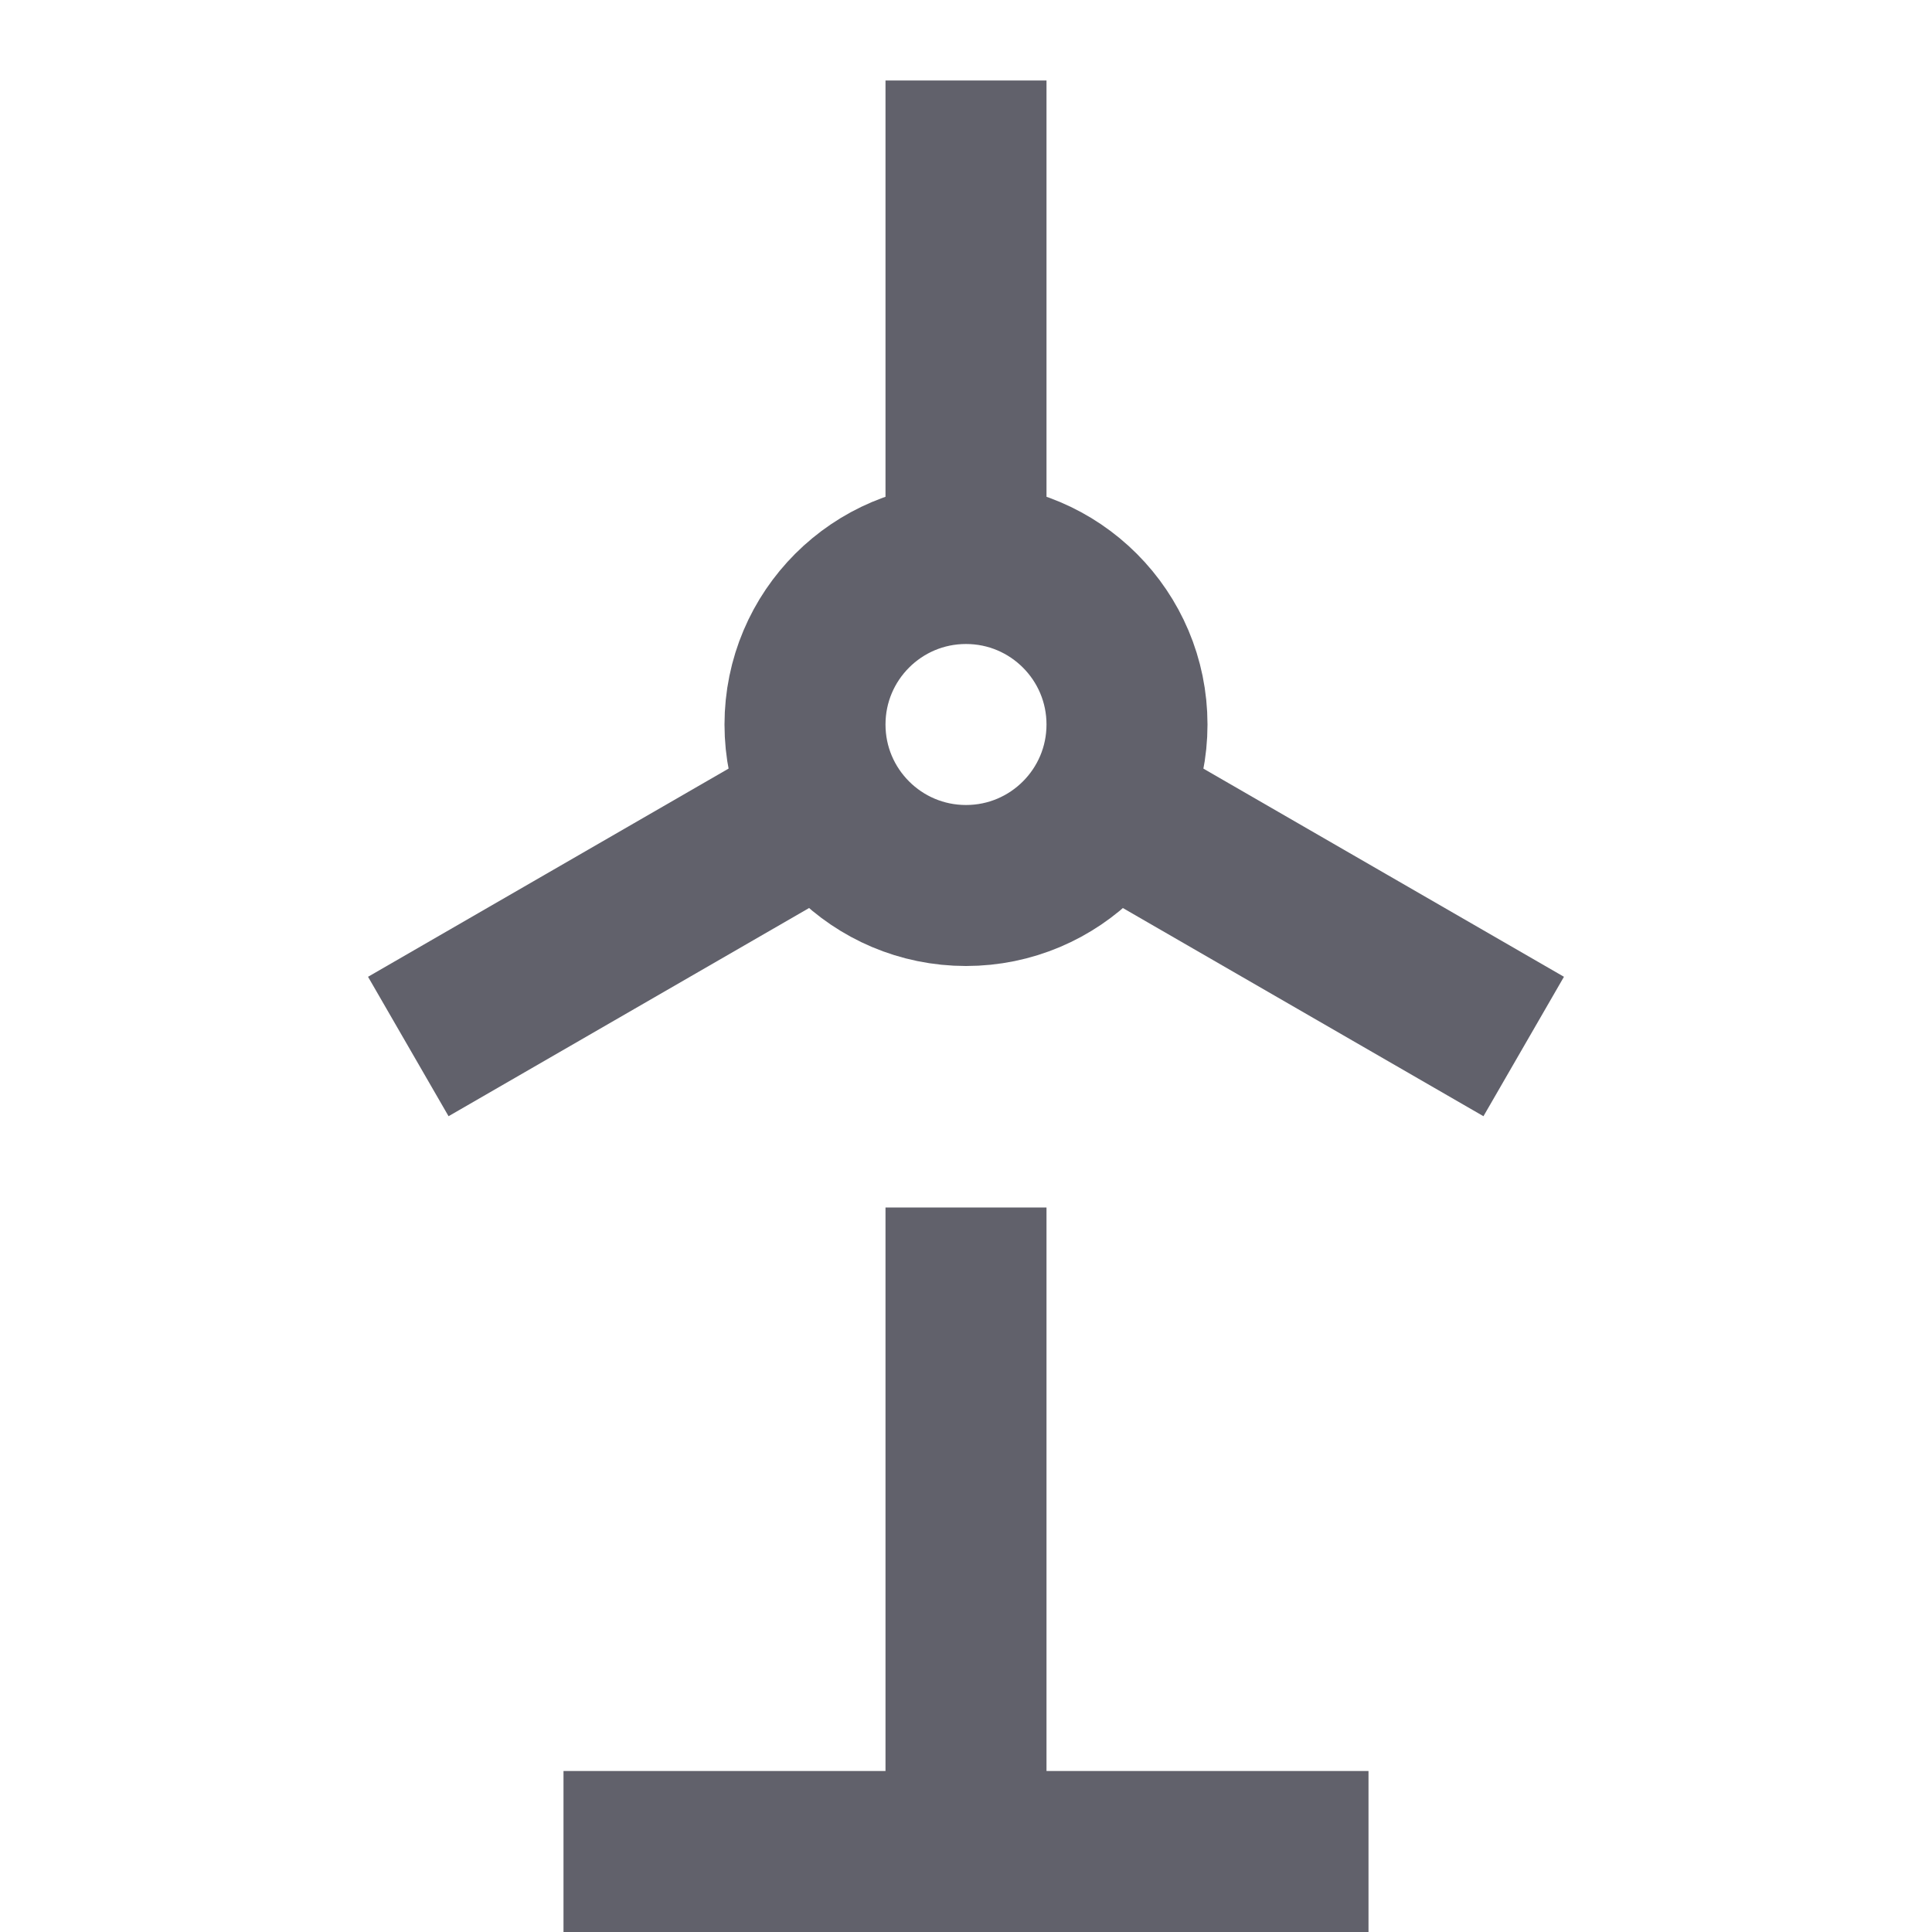 <svg xmlns="http://www.w3.org/2000/svg" height="24" width="24" viewBox="0 0 24 24"><line x1="12" y1="15" x2="12" y2="23" fill="none" stroke="#61616b" stroke-width="2"></line><line x1="7" y1="23" x2="17" y2="23" fill="none" stroke="#61616b" stroke-width="2"></line><line x1="12" y1="7" x2="12" y2="1" fill="none" stroke="#61616b" stroke-width="2" data-color="color-2"></line><line x1="10.269" y1="9.999" x2="5.072" y2="13" fill="none" stroke="#61616b" stroke-width="2" data-color="color-2"></line><line x1="13.73" y1="9.999" x2="18.928" y2="13" fill="none" stroke="#61616b" stroke-width="2" data-color="color-2"></line><circle cx="12" cy="9" r="2" fill="none" stroke="#61616b" stroke-width="2" data-color="color-2"></circle></svg>